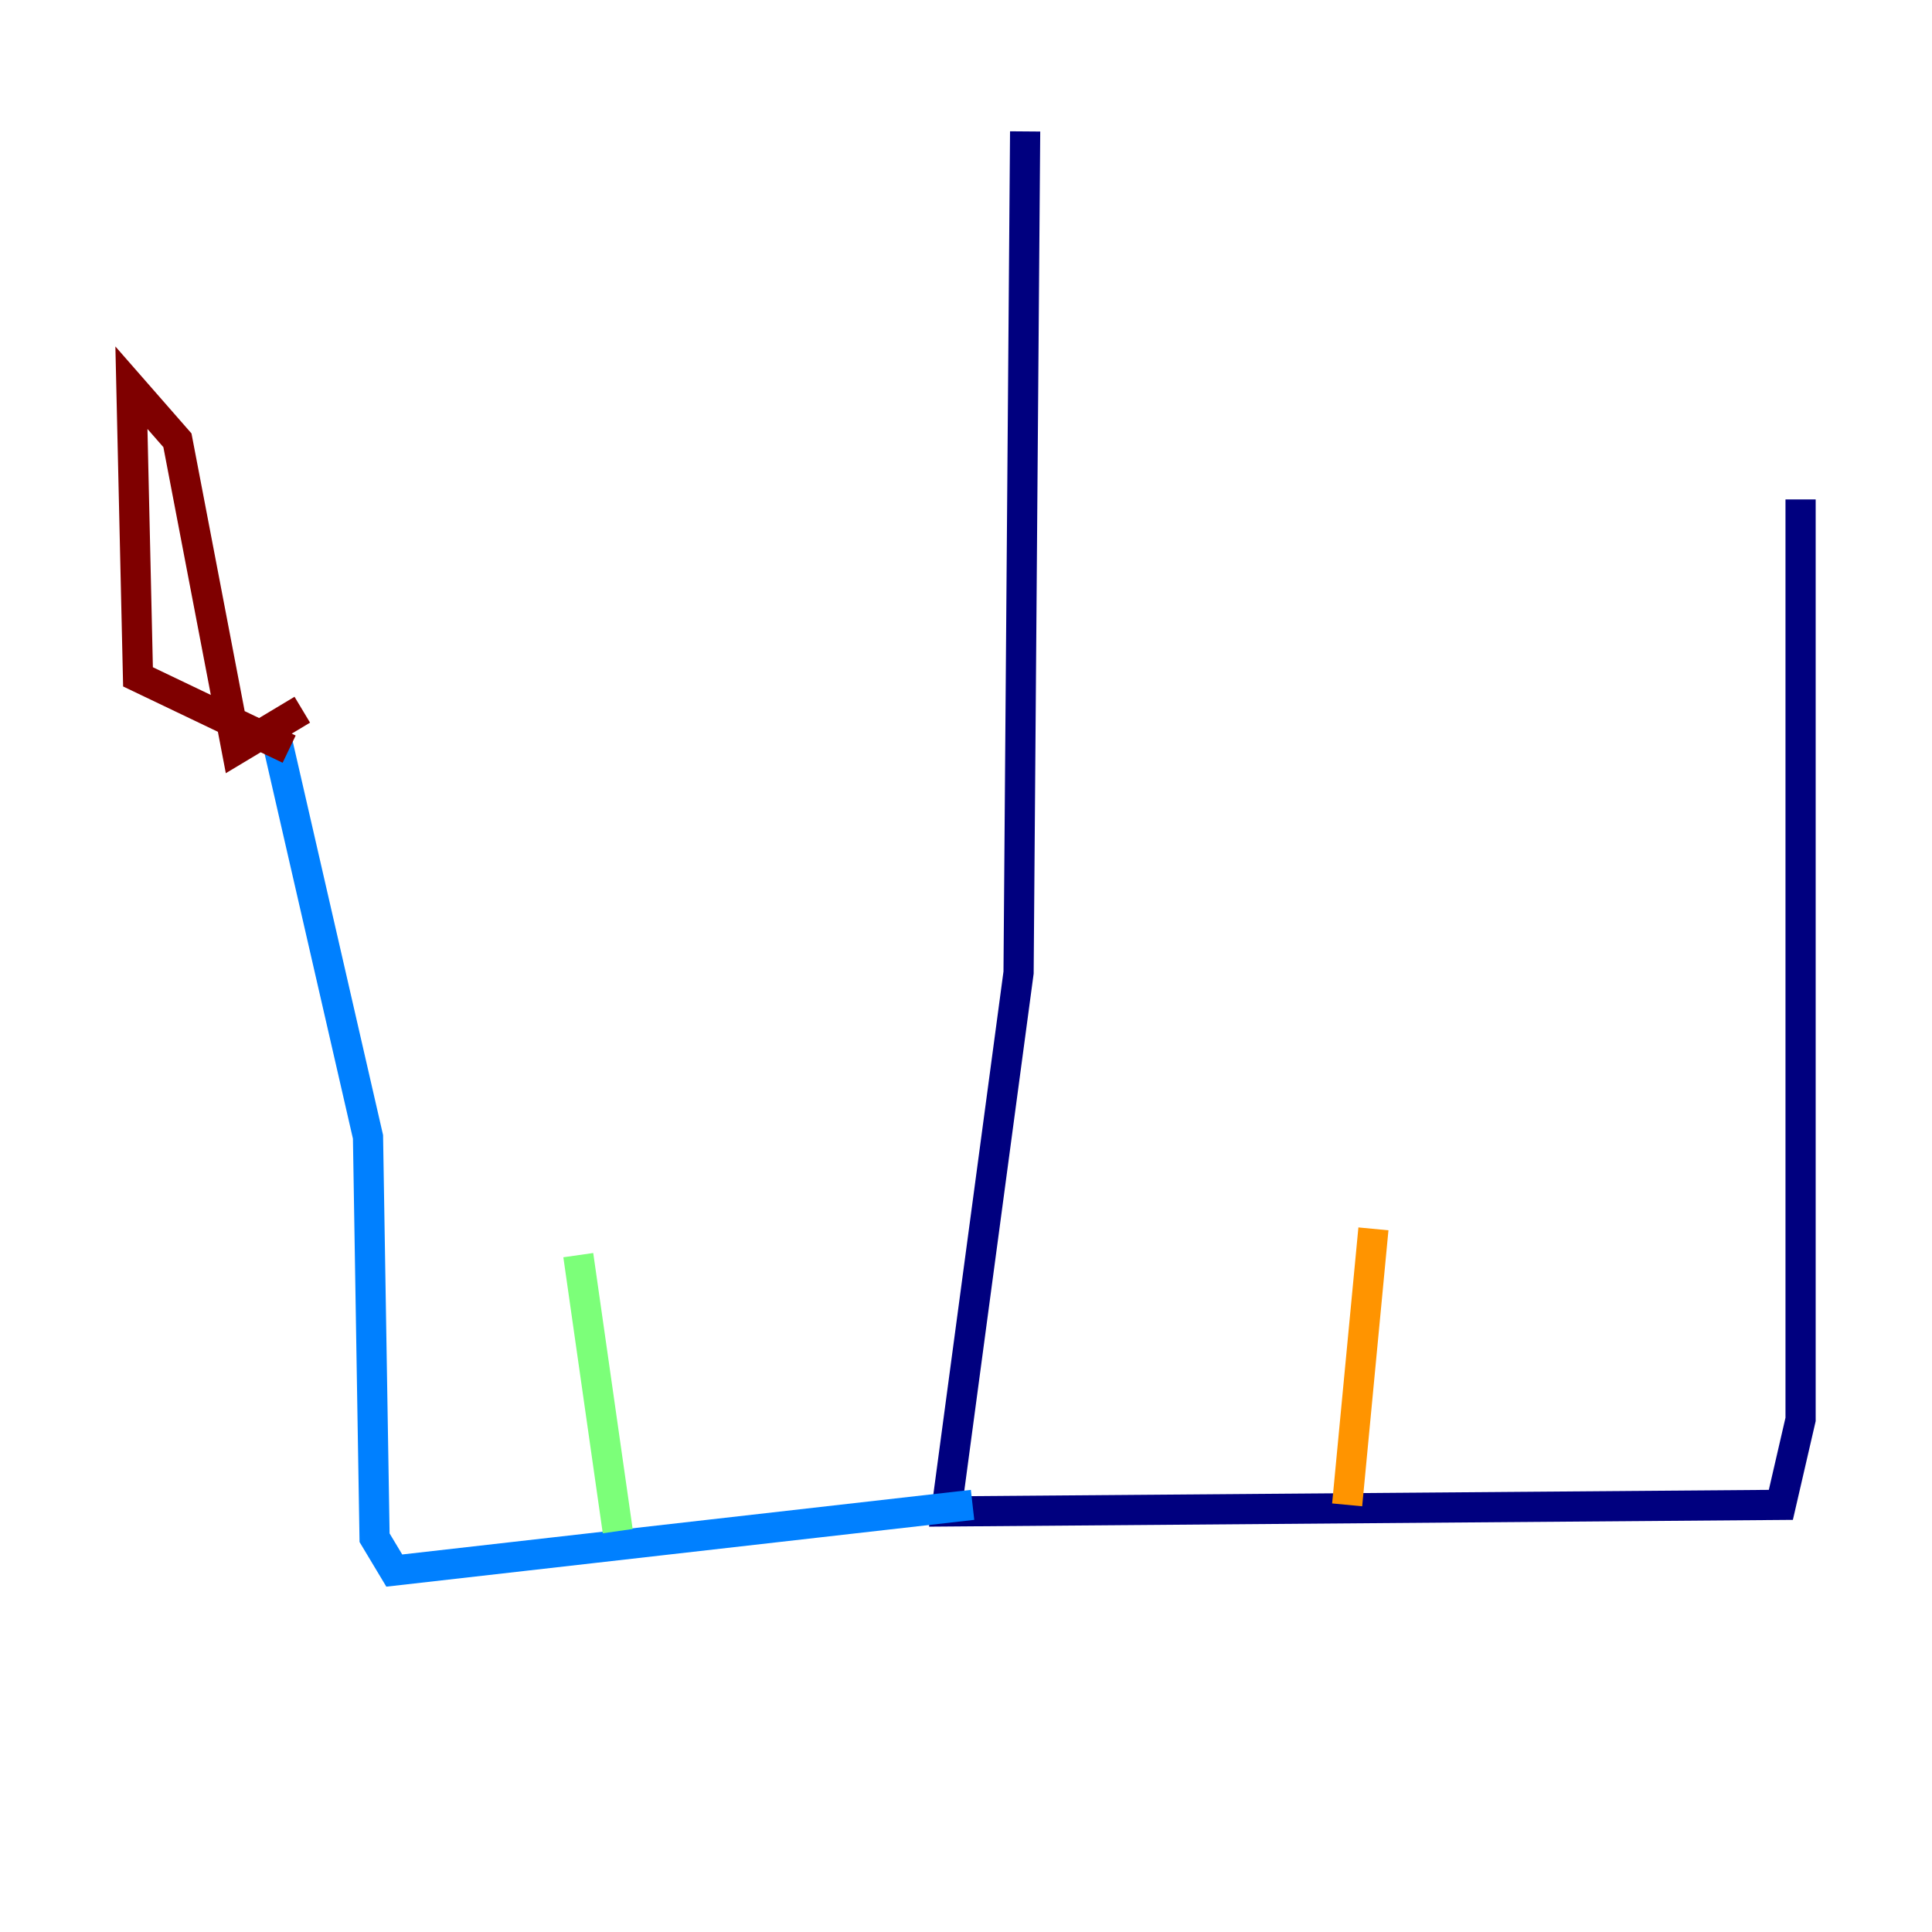 <?xml version="1.0" encoding="utf-8" ?>
<svg baseProfile="tiny" height="128" version="1.2" viewBox="0,0,128,128" width="128" xmlns="http://www.w3.org/2000/svg" xmlns:ev="http://www.w3.org/2001/xml-events" xmlns:xlink="http://www.w3.org/1999/xlink"><defs /><polyline fill="none" points="67.918,8.707 67.483,64.435 62.694,100.136 117.986,99.701 119.293,94.041 119.293,33.088" stroke="#00007f" stroke-width="2" /><polyline fill="none" points="64.435,99.701 26.122,104.054 24.816,101.878 24.381,75.32 18.286,48.762" stroke="#0080ff" stroke-width="2" /><polyline fill="none" points="40.925,101.442 38.313,83.156" stroke="#7cff79" stroke-width="2" /><polyline fill="none" points="89.252,99.701 90.993,81.415" stroke="#ff9400" stroke-width="2" /><polyline fill="none" points="19.157,49.633 9.143,44.843 8.707,25.687 11.755,29.17 15.674,49.633 20.027,47.02" stroke="#7f0000" stroke-width="2" /></svg>